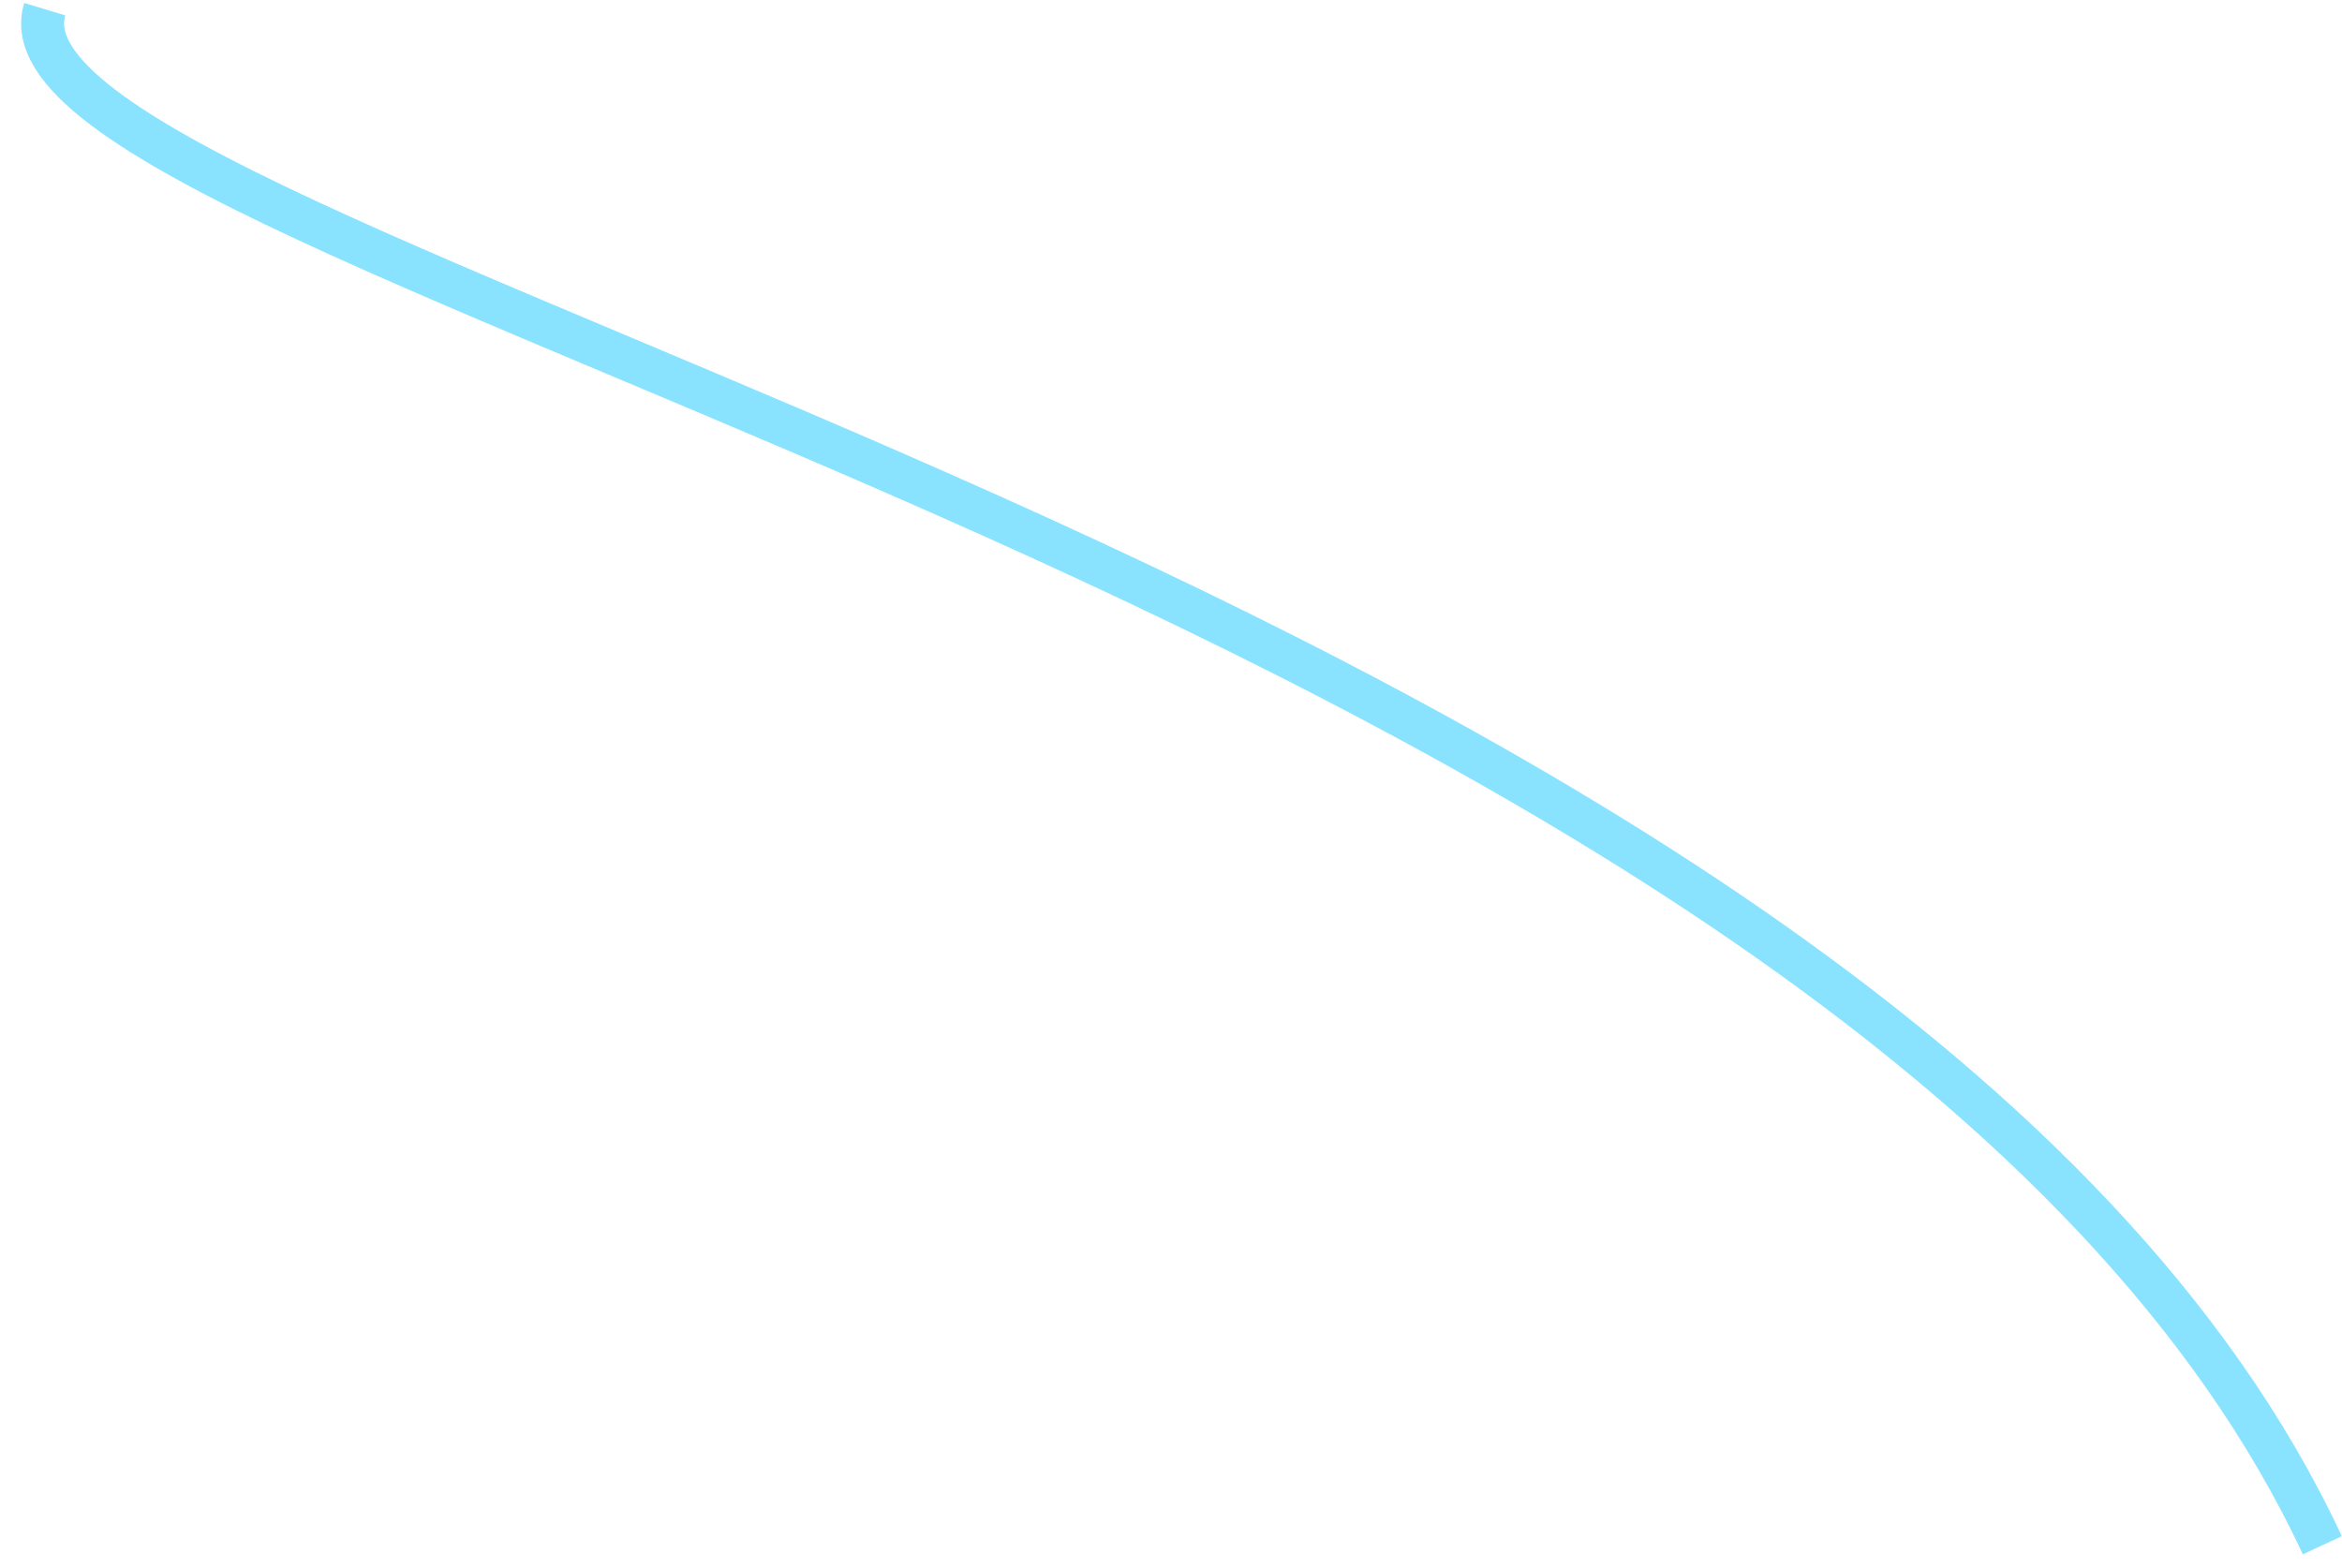 <svg width="109" height="73" viewBox="0 0 109 73" fill="none" xmlns="http://www.w3.org/2000/svg">
<path d="M2.084 0.428C-1.416 11.928 87.584 27.928 108.084 71.928" stroke="#89E3FF" stroke-width="2"/>
</svg>
